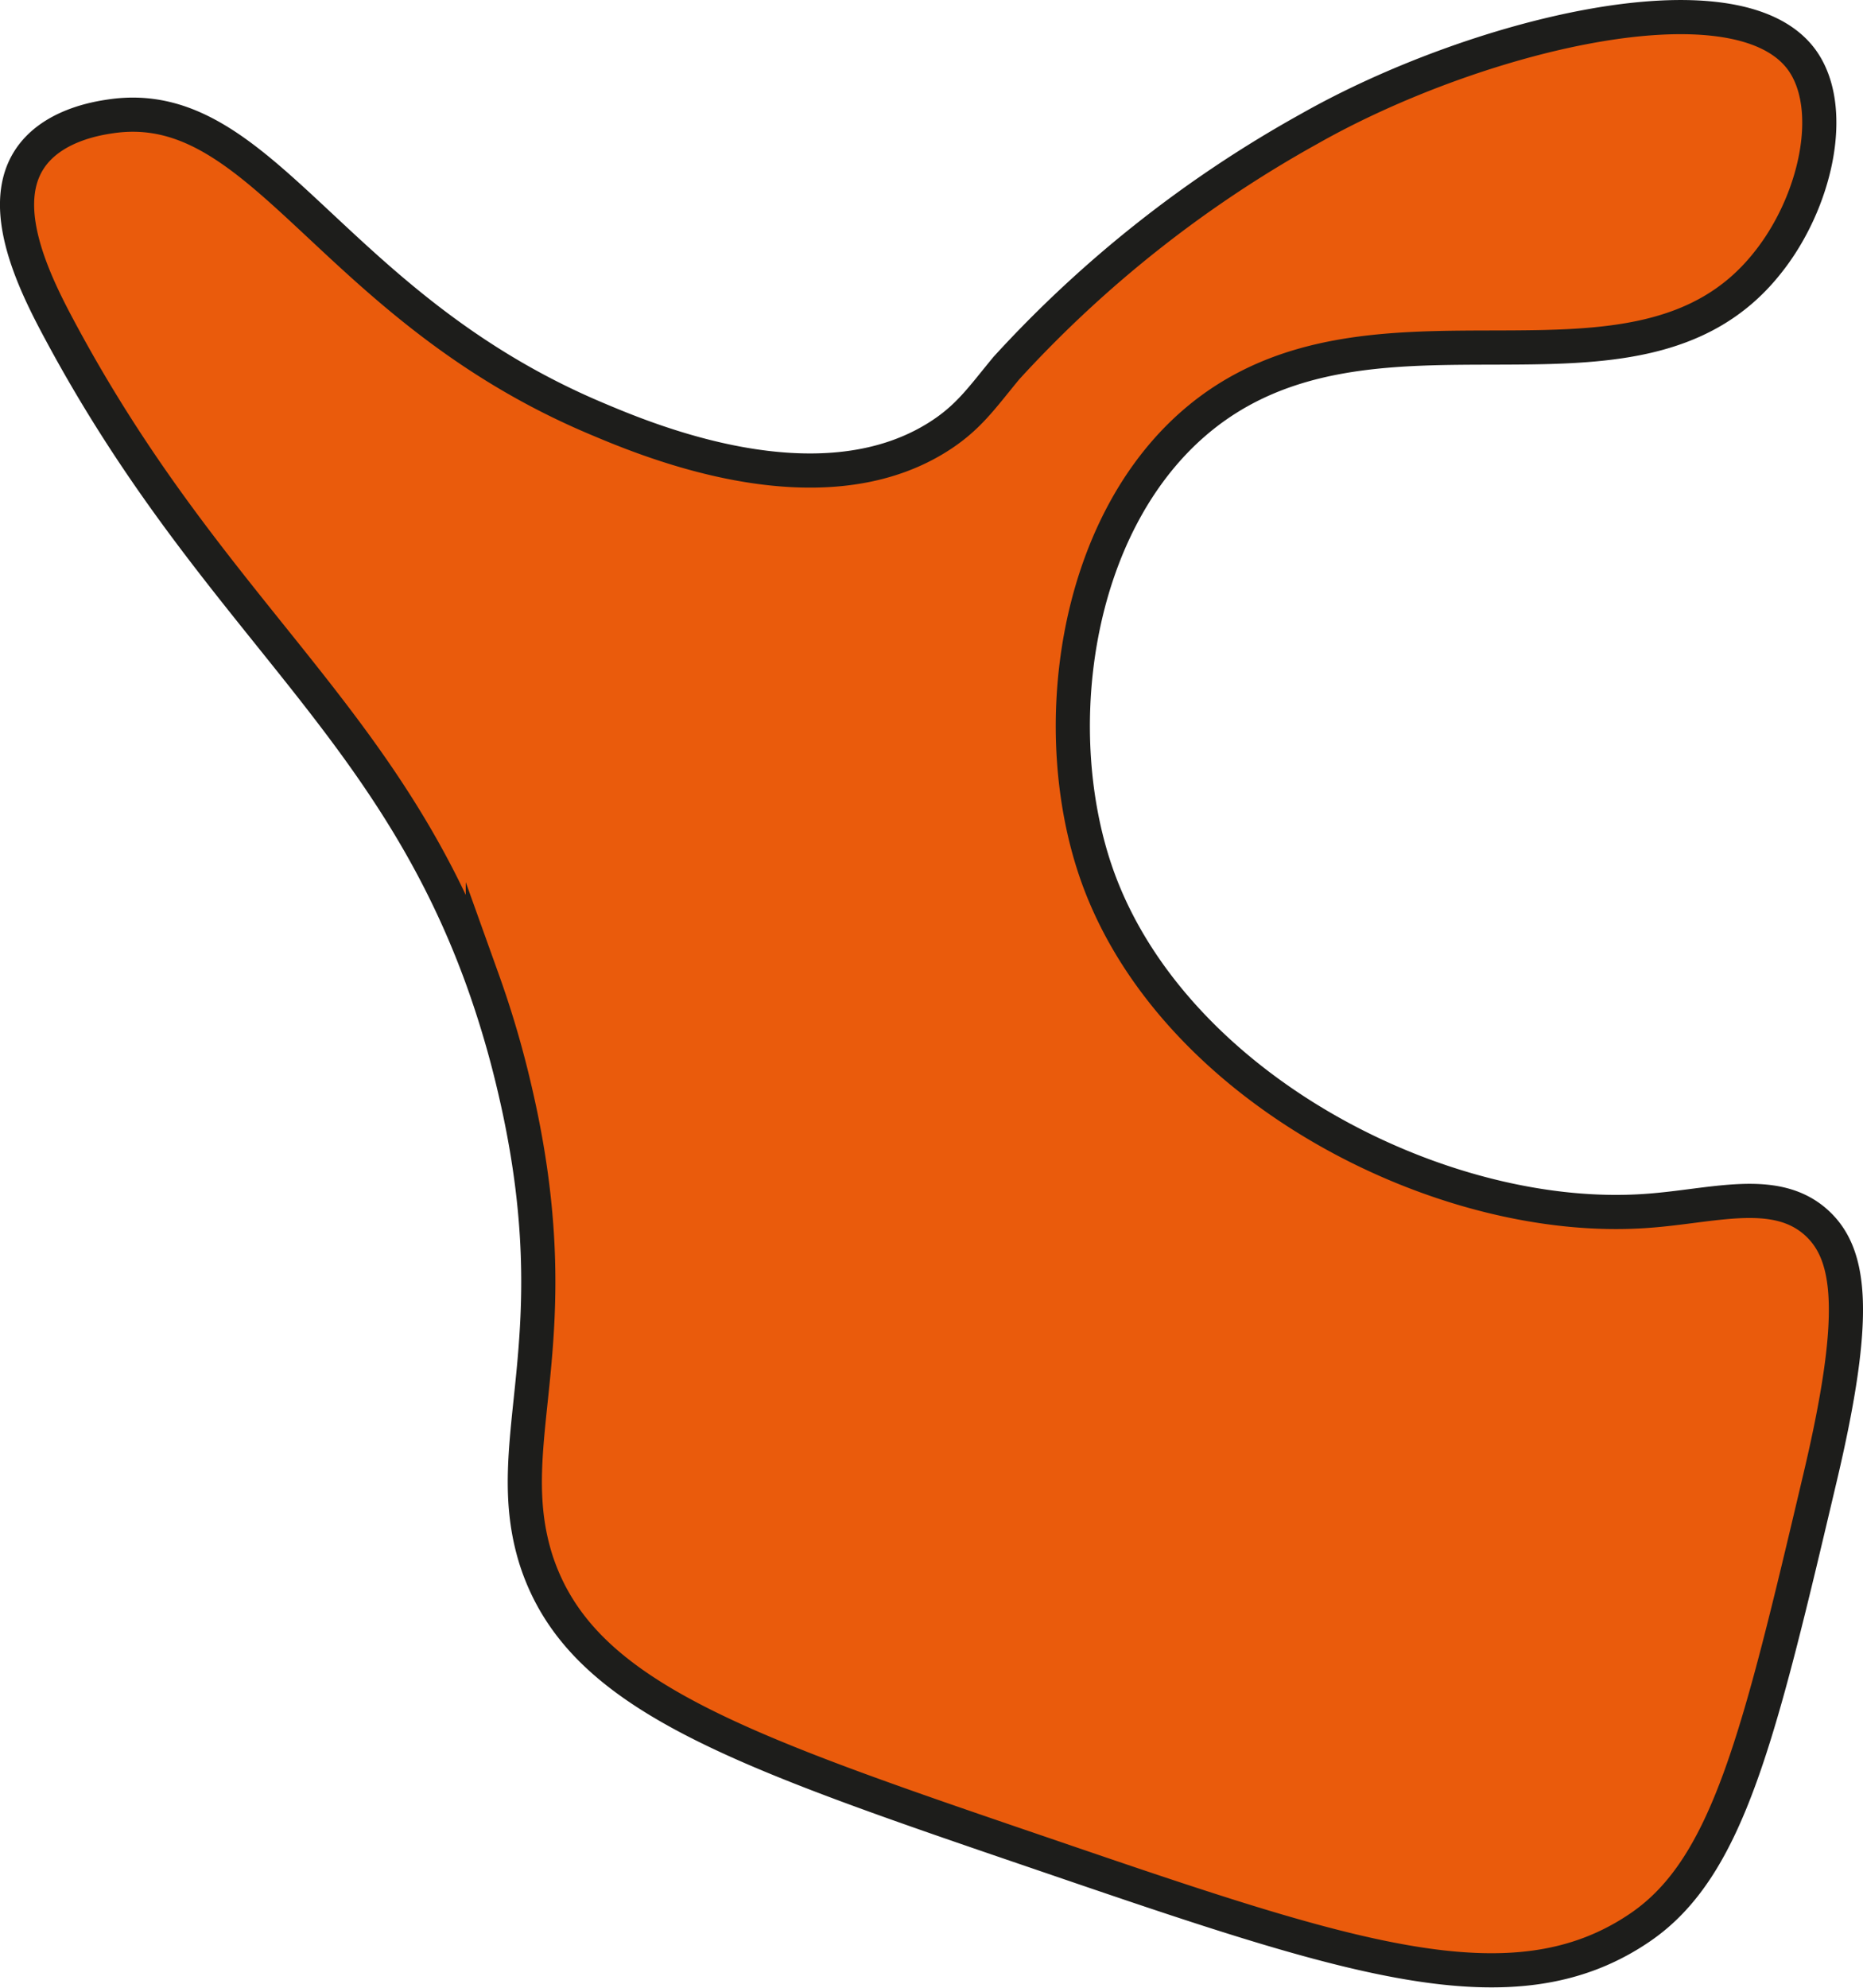<svg xmlns="http://www.w3.org/2000/svg" viewBox="0 0 109.08 116.35"><defs><style>.cls-1{fill:#ea5b0c;stroke:#1d1d1b;stroke-miterlimit:10;stroke-width:2px;}</style></defs><g id="katman_2" data-name="katman 2"><g id="katman_1-2" data-name="katman 1"><path class="cls-1" d="M105.48,3.48c-3.86-5.22-19.21-1.39-28.82,4.06a70,70,0,0,0-17.73,14c-1.45,1.75-2.23,2.93-4.06,4.07-7,4.36-16.94.16-19.95-1.11C19.28,17.91,15.41,5.49,6.48,6.81c-.74.11-3.51.52-4.8,2.58-1.8,2.88.37,7.25,1.85,10,9,16.77,19.19,22.59,24.74,38a56.8,56.8,0,0,1,1.85,6.28c3.52,14.92-1,20.6,1.29,27.71,2.61,7.9,11.65,11,29.74,17.17,17.78,6.08,27.43,9.38,34.91,4.25,5.13-3.52,6.93-11.15,10.53-26.41,2.19-9.31,1.83-12.9-.19-14.78-2.41-2.24-6.09-1-10-.73-12,.86-27.71-7.22-32.14-19.58-3-8.39-1.44-20.47,5.73-26.6,10.32-8.82,25.78.28,33.43-9.23C106.33,11.9,107.57,6.32,105.48,3.48Z"/></g></g></svg>